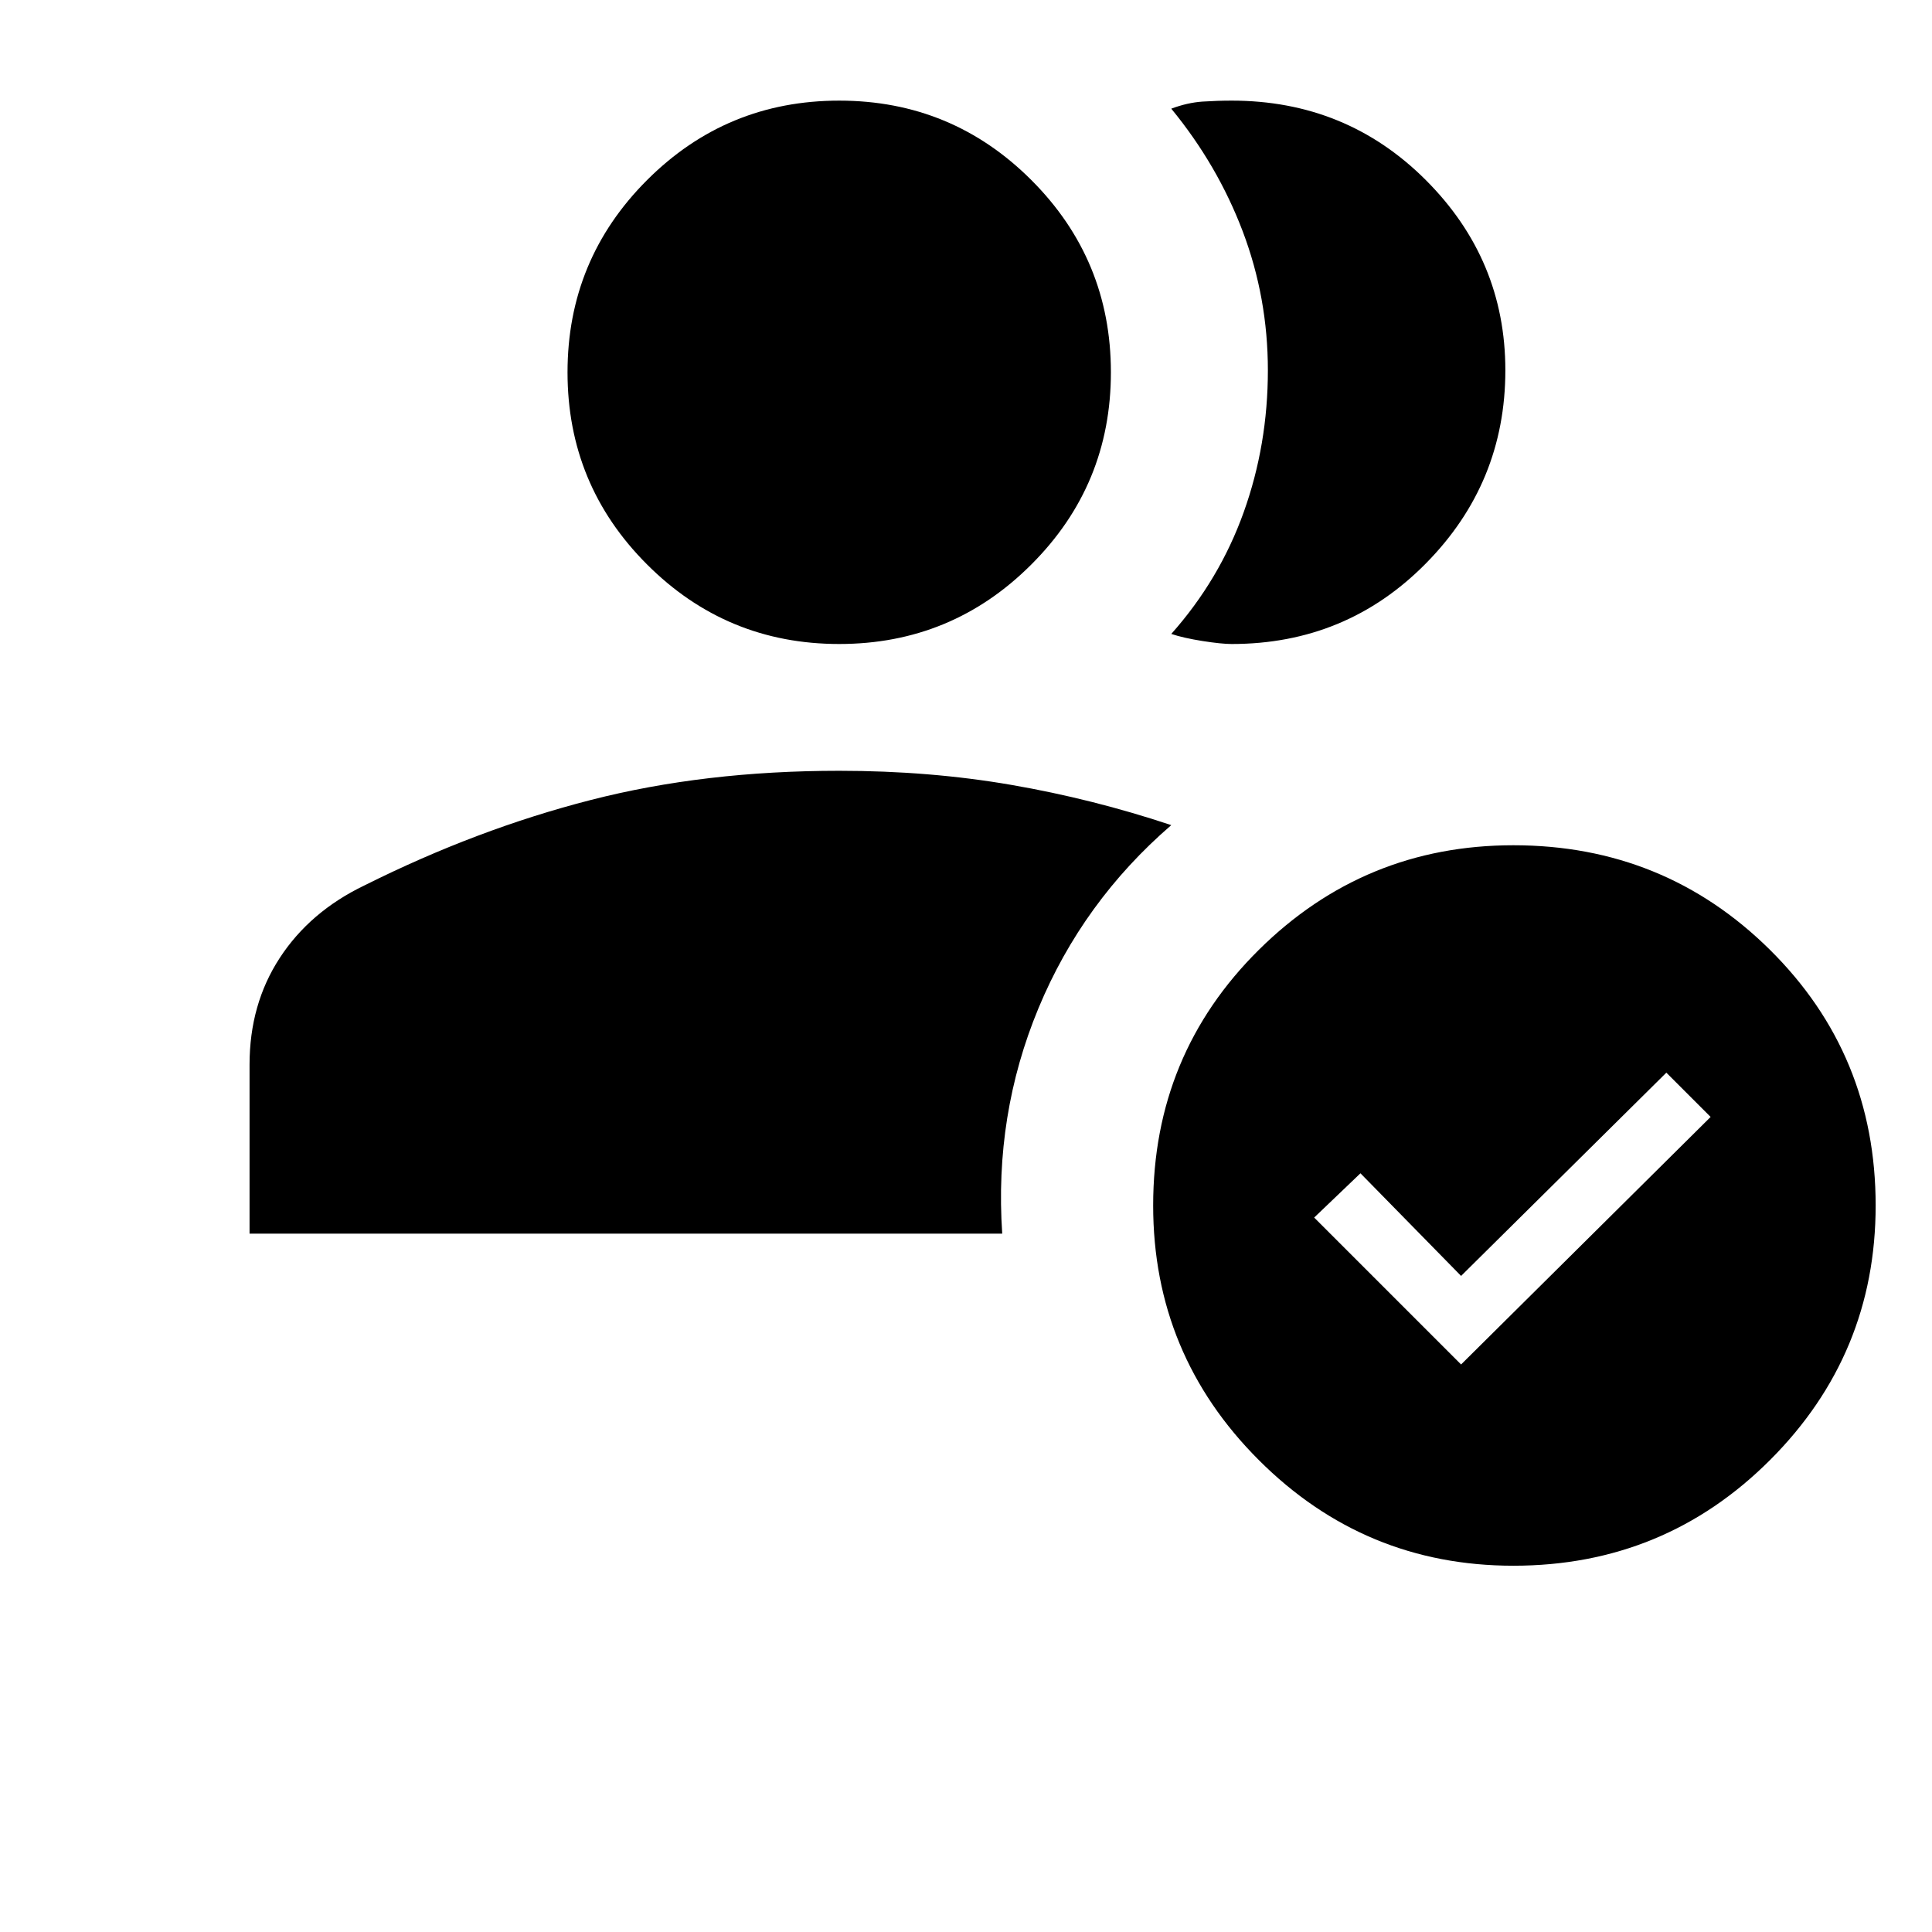 <svg xmlns="http://www.w3.org/2000/svg" height="24" width="24"><path d="M3.1 15.325v-2.1q0-.75.375-1.325t1.05-.9q1.4-.7 2.813-1.062 1.412-.363 3.087-.363 1.125 0 2.137.175 1.013.175 1.988.5-1.1.95-1.65 2.275-.55 1.325-.45 2.8ZM10.425 8q-1.4 0-2.387-.988-.988-.987-.988-2.387t.988-2.388q.987-.987 2.387-.987t2.387.987q.988.988.988 2.388t-.988 2.387Q11.825 8 10.425 8ZM18.7 4.6q0 1.4-.988 2.4-.987 1-2.412 1-.125 0-.362-.037-.238-.038-.388-.088.6-.675.9-1.513.3-.837.3-1.762 0-.9-.312-1.725-.313-.825-.888-1.525.2-.075.388-.088.187-.012.362-.012 1.425 0 2.412.987.988.988.988 2.363Zm.1 14.85q-1.85 0-3.163-1.313-1.312-1.312-1.312-3.162 0-1.875 1.312-3.175 1.313-1.3 3.163-1.3 1.875 0 3.188 1.3 1.312 1.3 1.312 3.175 0 1.85-1.312 3.162-1.313 1.313-3.188 1.313Zm-.65-2.5 3.1-3.075-.55-.55-2.55 2.525-1.25-1.275-.575.55Z"/></svg>